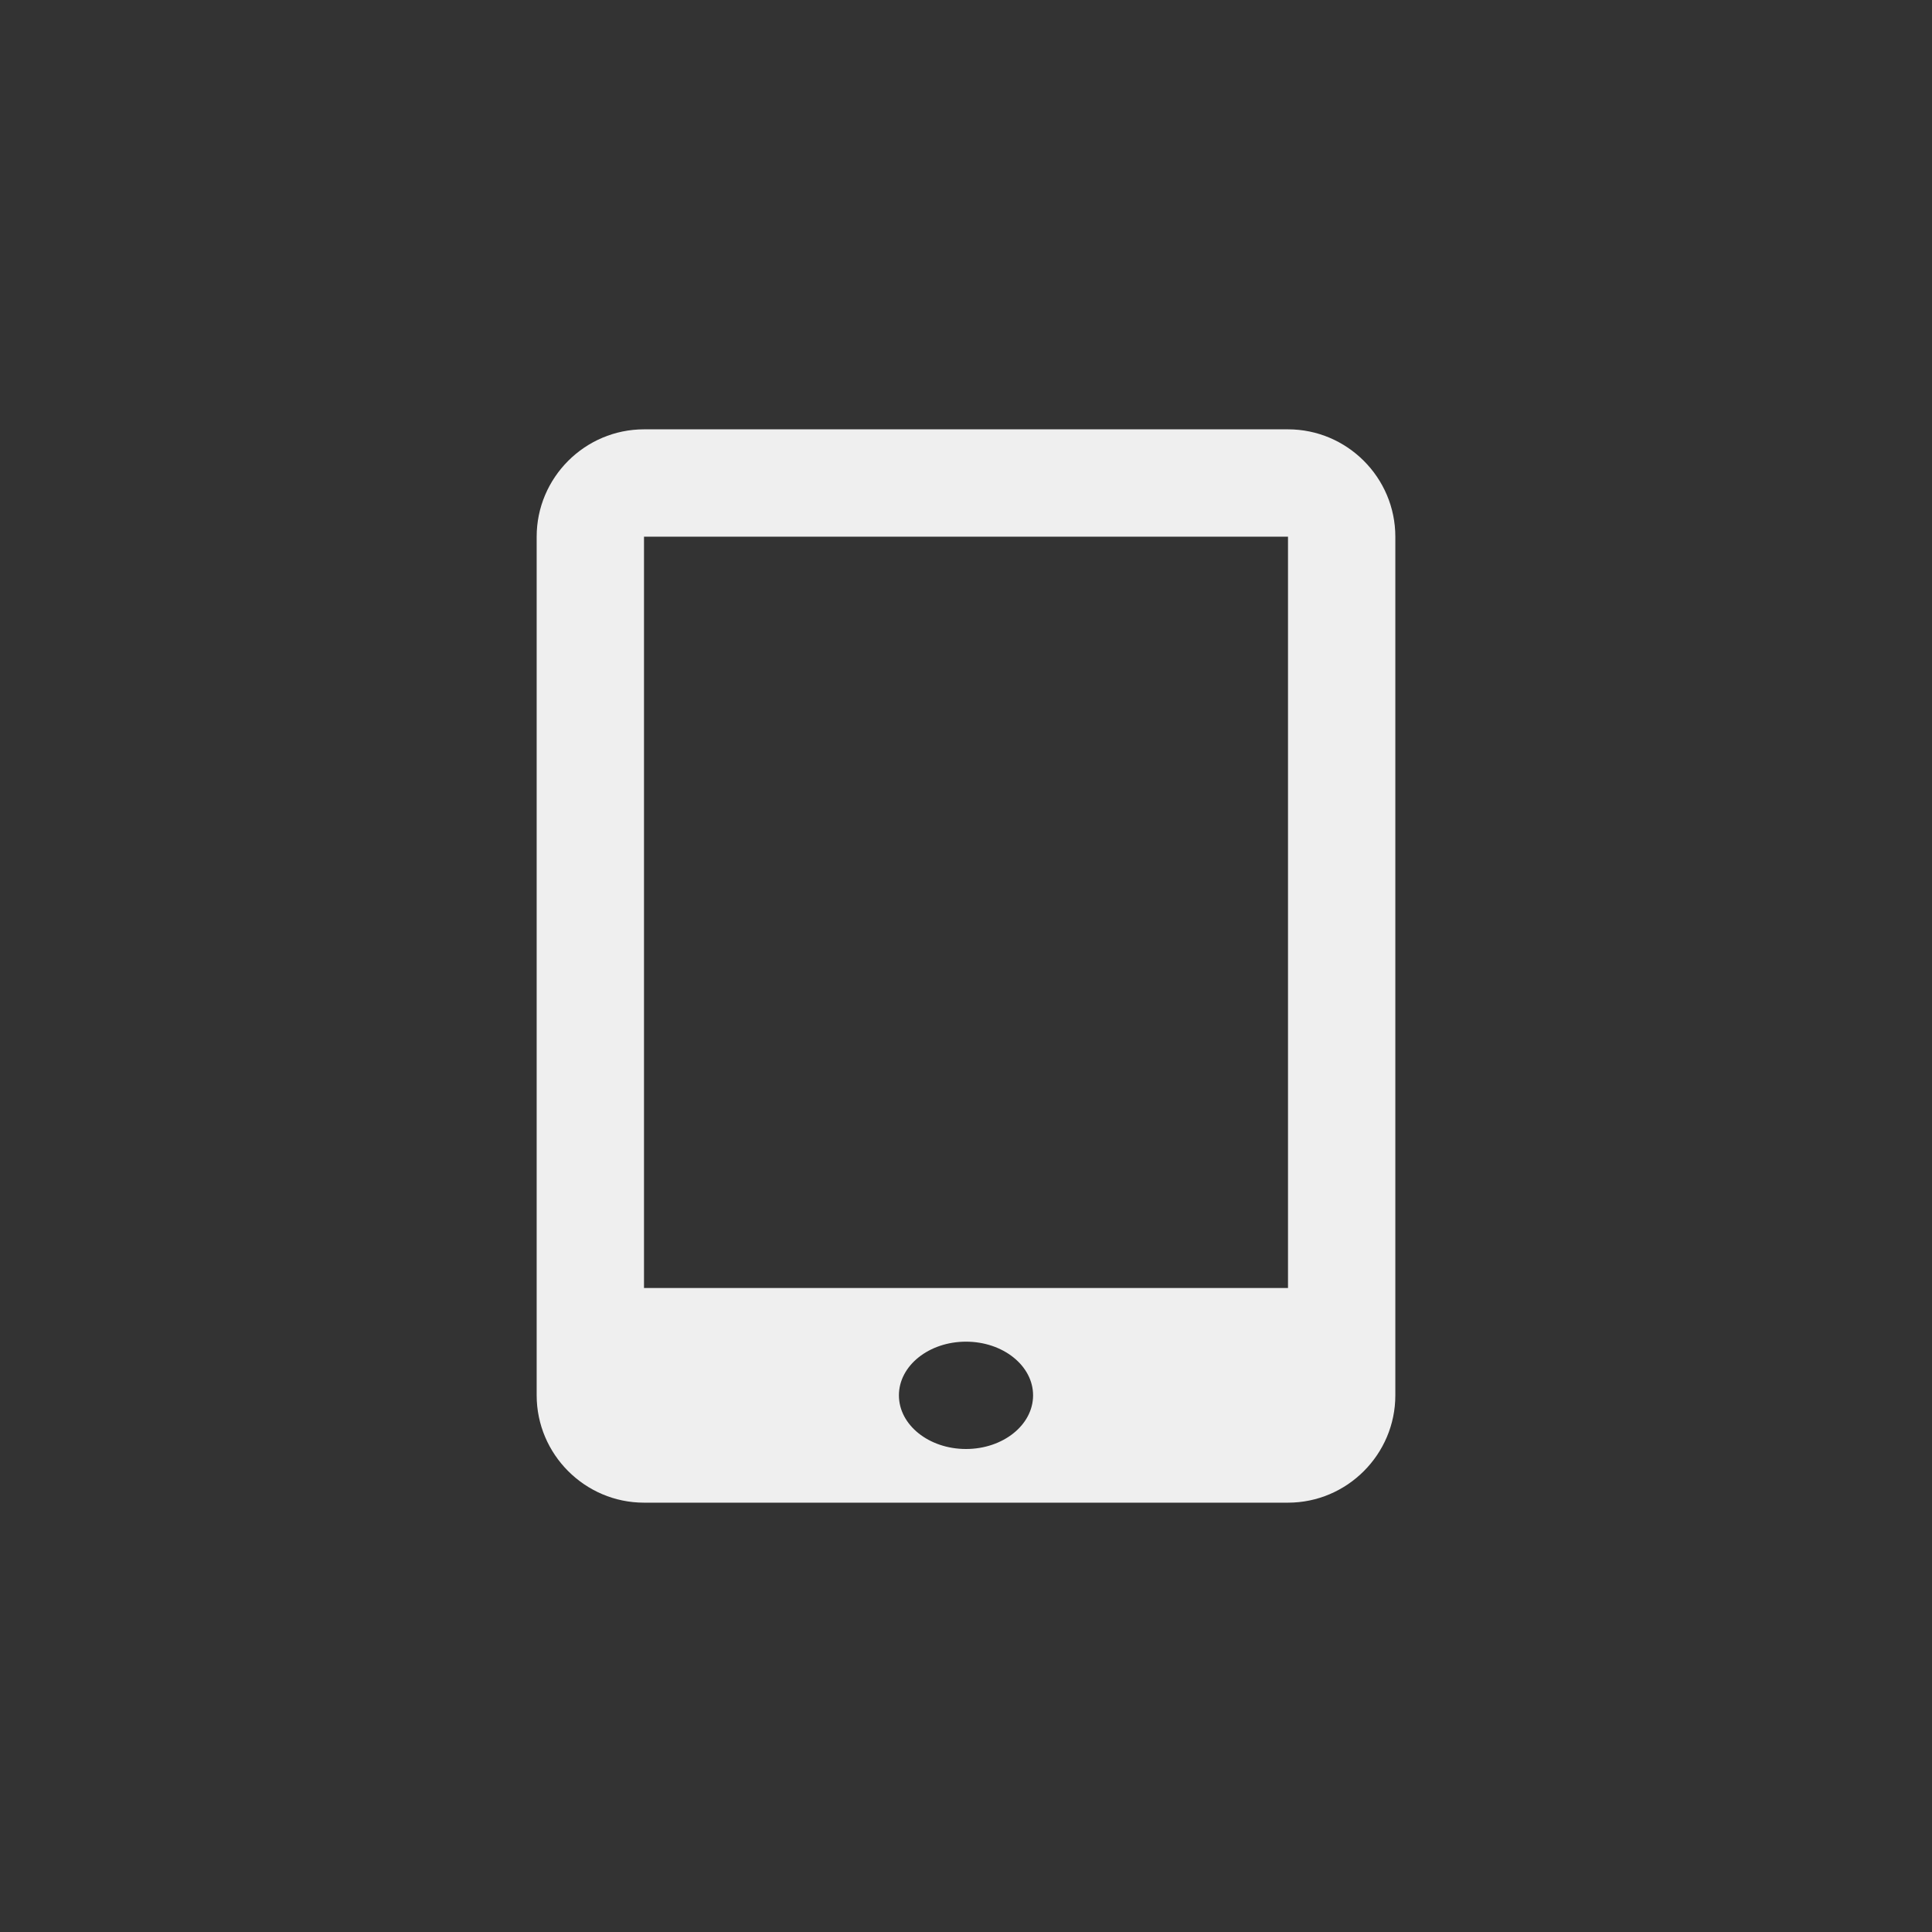 <svg xmlns="http://www.w3.org/2000/svg" width="144" height="144" viewBox="0 0 144 144">
  <rect x="0" y="0" width="144" height="144" fill="#333333" stroke="none"/>
  <g fill="none" fill-rule="evenodd">
<path fill="#EFEFEF" fill-rule="nonzero" d="M96,32 L48,32 C43.6,32 40,35.596 40,40 L40,104 C40,108.4 43.6,112 48,112 L96,112 C100.404,112 104,108.4 104,104 L104,40 C104,35.596 100.404,32 96,32 Z M72,108 C69.24,108 67,106.212 67,104 C67,101.788 69.24,100 72,100 C74.756,100 77,101.788 77,104 C77,106.212 74.756,108 72,108 Z M96,96 L48,96 L48,40 L96,40 L96,96 Z"/>
  </g>
</svg>
